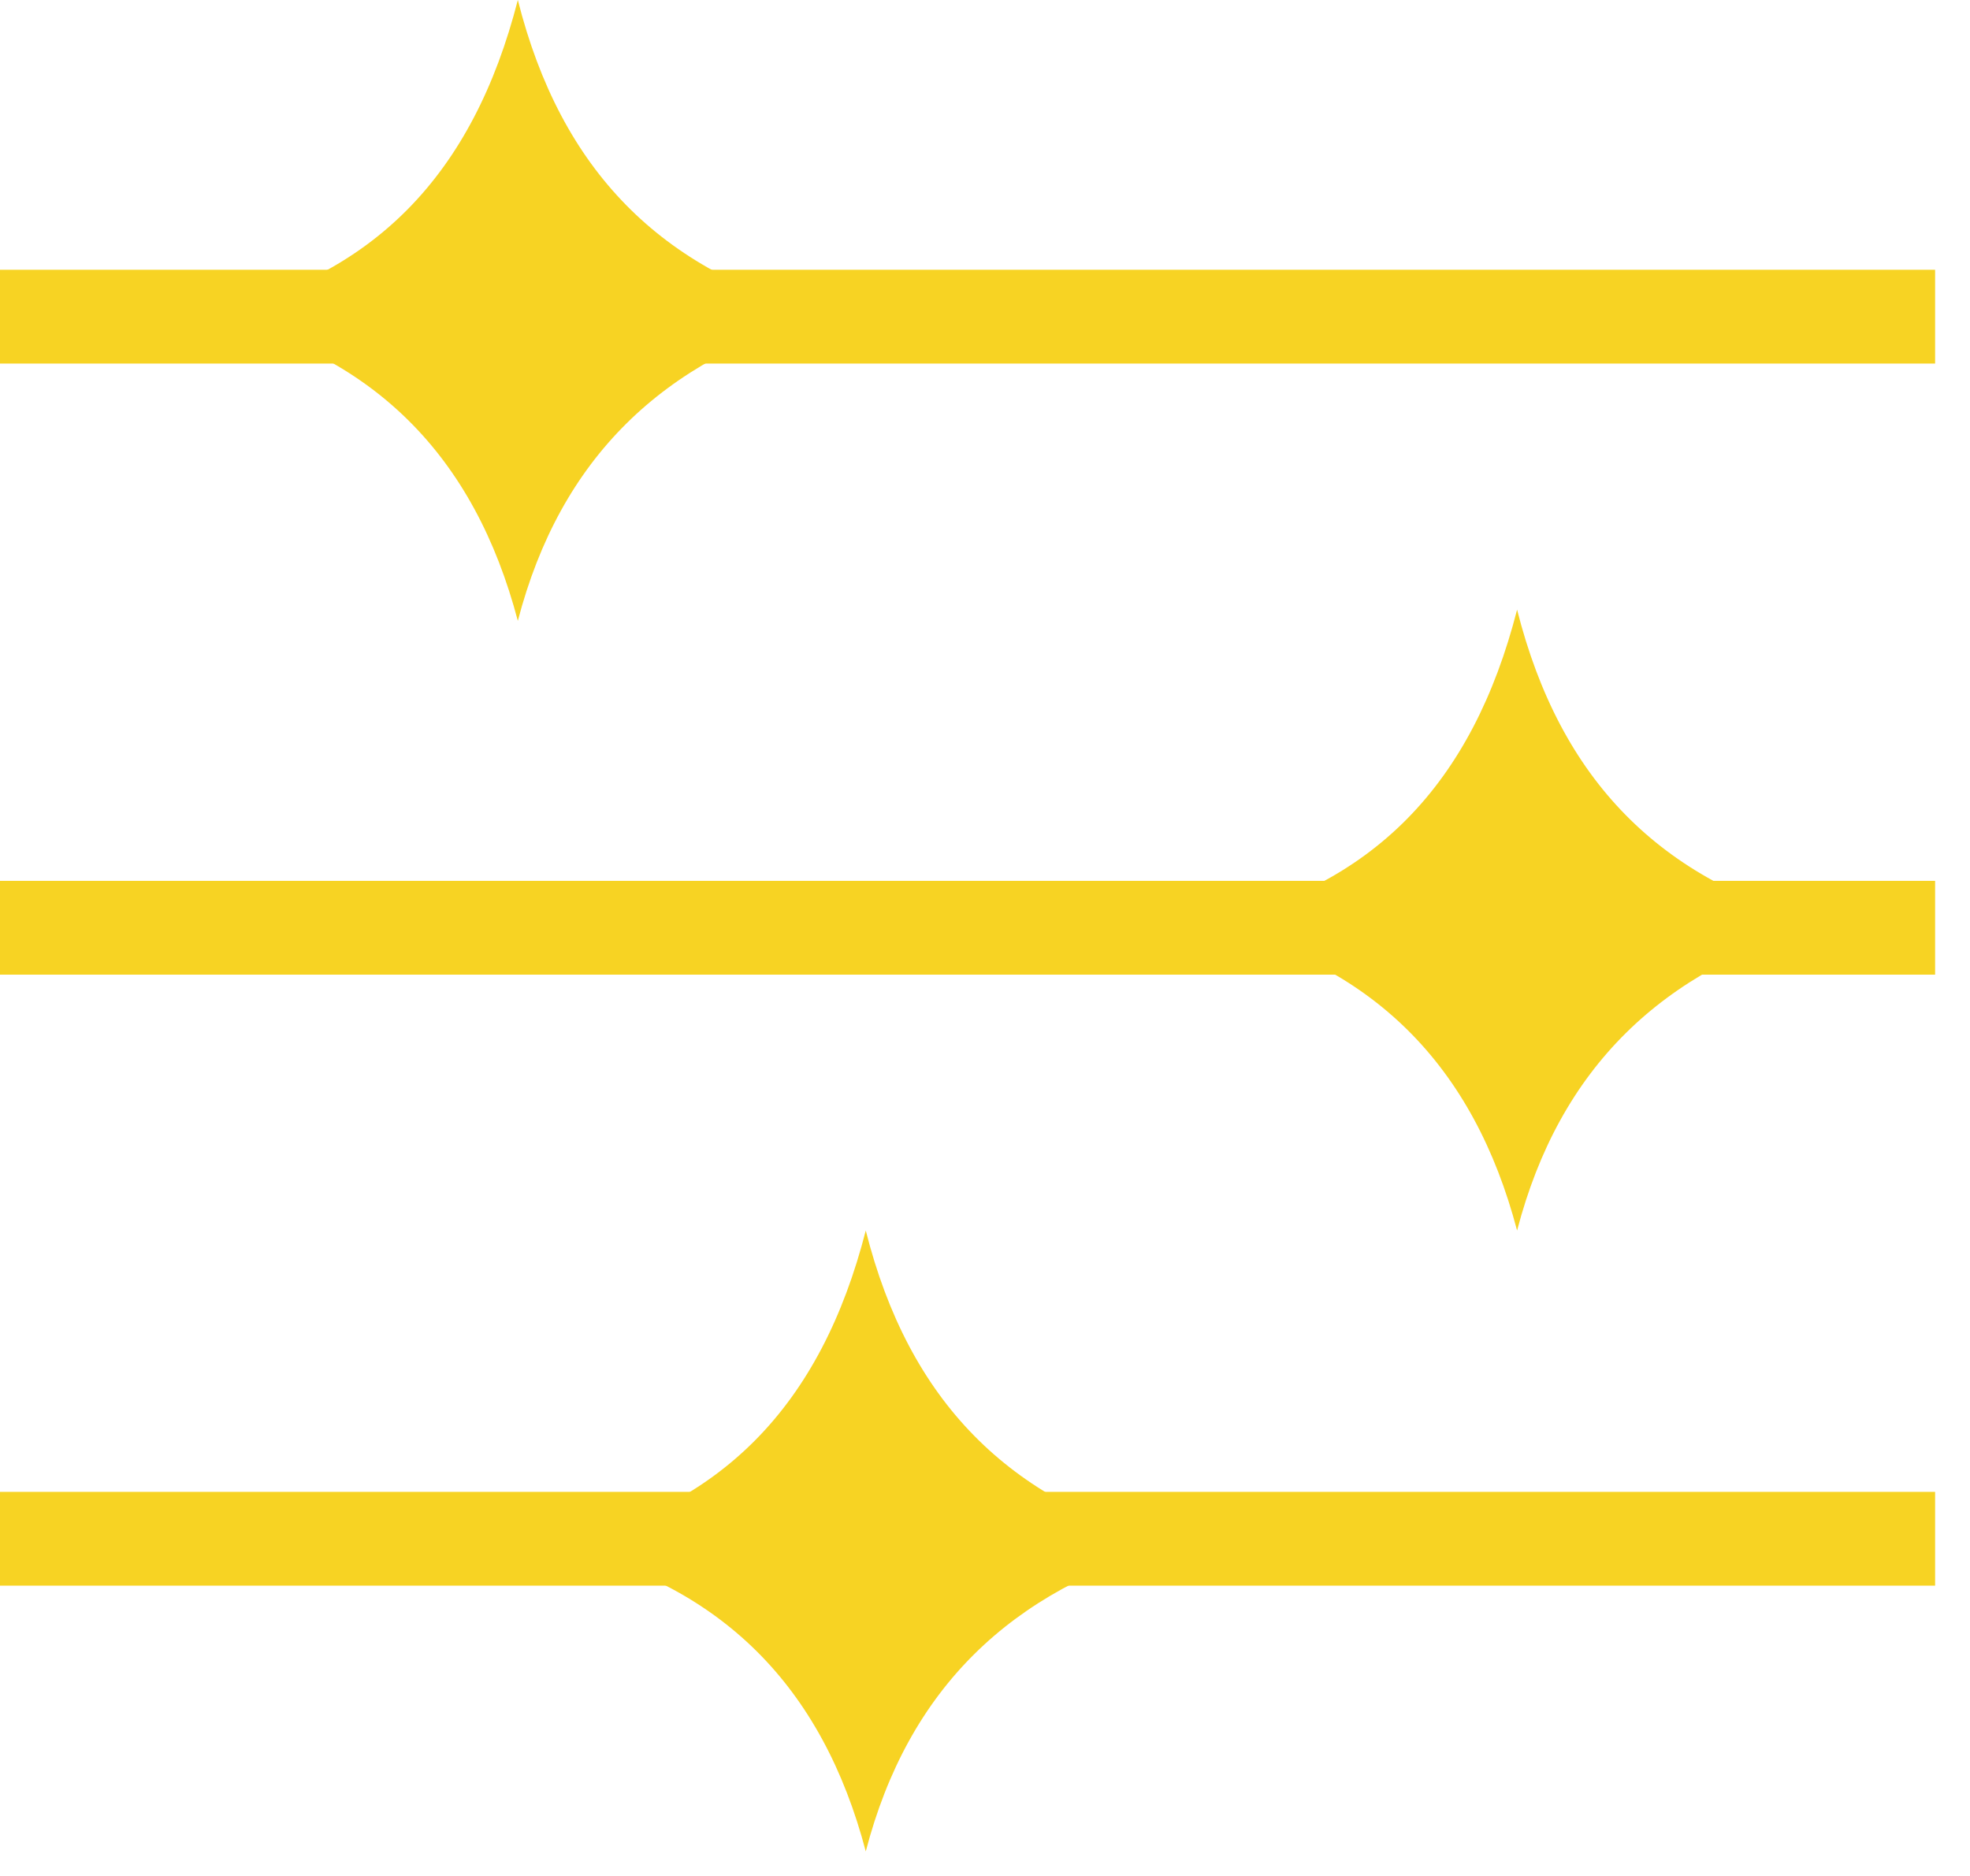 <svg width="21" height="20" viewBox="0 0 21 20" fill="none" xmlns="http://www.w3.org/2000/svg">
<path d="M2.172 3.356C3.983 2.969 5.043 1.861 5.52 -7.82013e-05C5.98 1.823 7.051 2.893 8.791 3.35C7.067 3.831 5.973 4.883 5.52 6.619C5.06 4.872 3.988 3.757 2.172 3.356Z" fill="#F7D323"/>
<path d="M12.824 9.856C14.636 9.469 15.695 8.361 16.172 6.5C16.633 8.323 17.703 9.393 19.443 9.85C17.72 10.331 16.625 11.383 16.172 13.119C15.712 11.372 14.64 10.257 12.824 9.856Z" fill="#F7D323"/>
<path d="M5.881 16.475C7.692 16.088 8.752 14.98 9.229 13.119C9.689 14.942 10.759 16.012 12.5 16.469C10.777 16.95 9.681 18.002 9.229 19.738C8.769 17.991 7.697 16.876 5.881 16.475Z" fill="#F7D323"/>
<line y1="3.376" x2="20.628" y2="3.376" stroke="#F7D323"/>
<line y1="9.891" x2="20.628" y2="9.891" stroke="#F7D323"/>
<line y1="16.405" x2="20.628" y2="16.405" stroke="#F7D323"/>
</svg>
